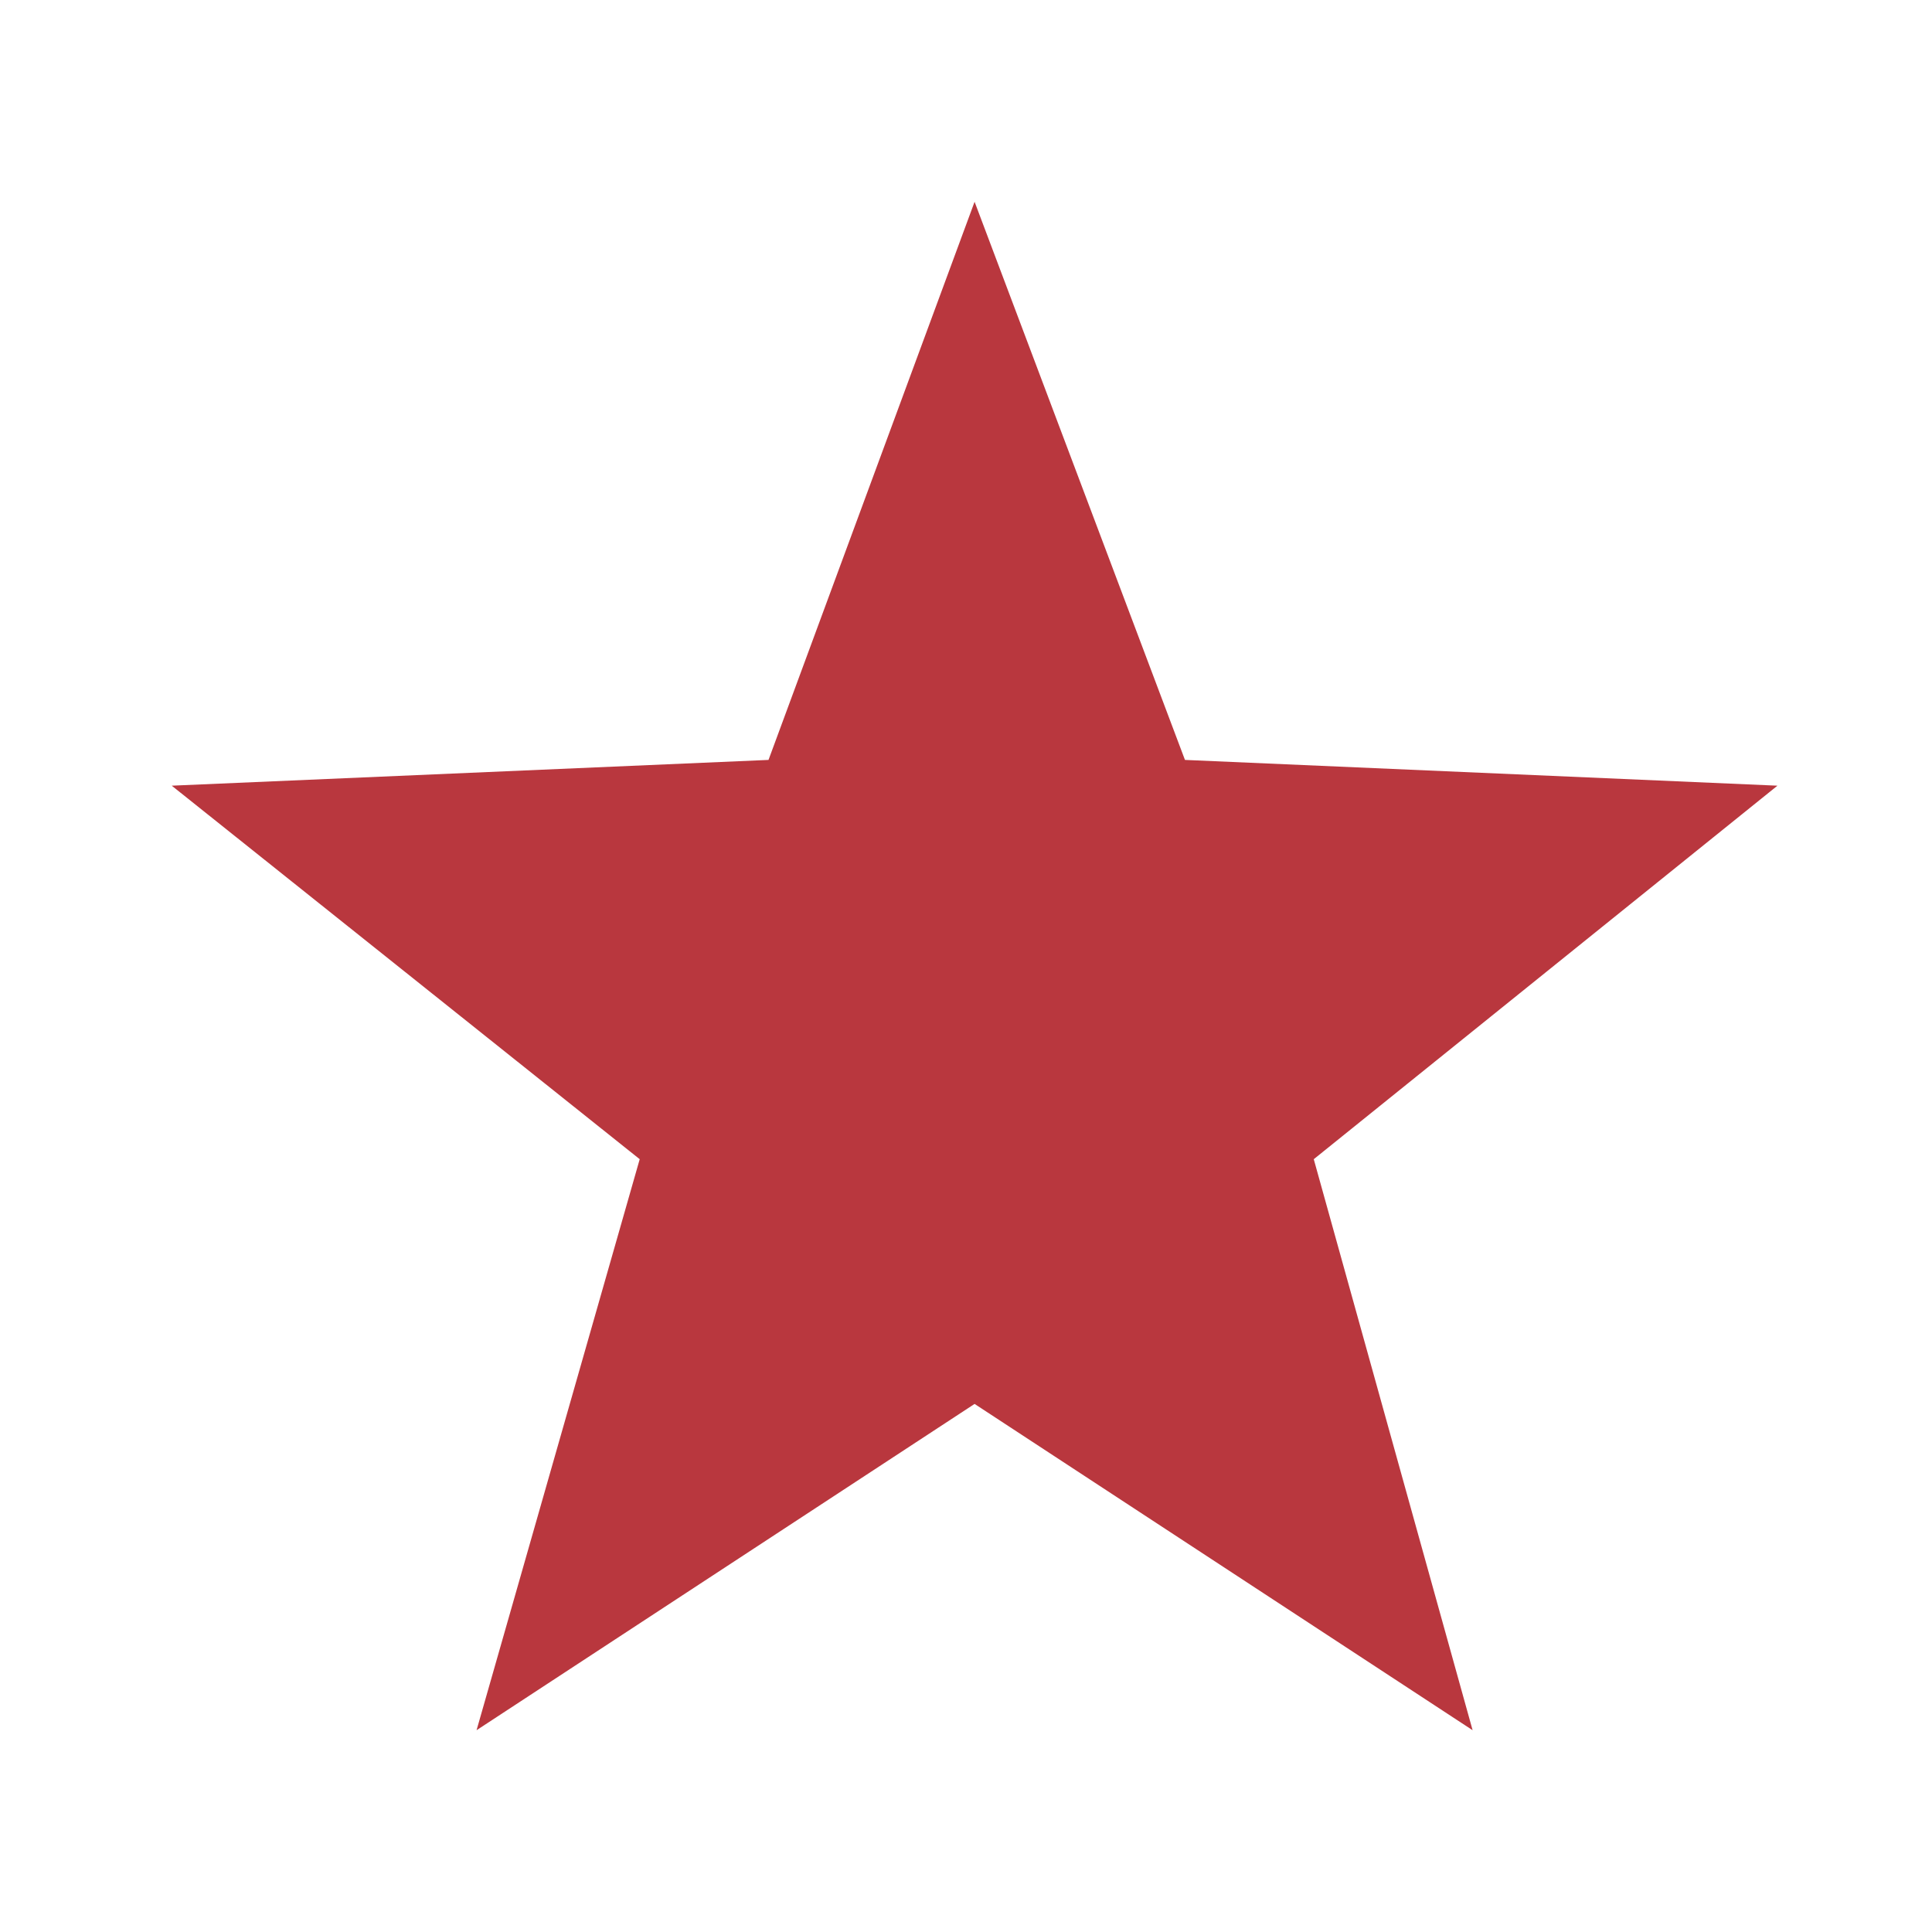 <?xml version="1.0" encoding="utf-8"?>
<!-- Generator: Adobe Illustrator 18.1.1, SVG Export Plug-In . SVG Version: 6.00 Build 0)  -->
<svg version="1.1" id="Layer_1" xmlns="http://www.w3.org/2000/svg" xmlns:xlink="http://www.w3.org/1999/xlink" x="0px" y="0px"
	 viewBox="0 0 45 45" enable-background="new 0 0 45 45" xml:space="preserve">
<polygon fill="#B9373E" points="22.7,4.7 27.6,17.7 41.4,18.3 30.6,27 34.3,40.3 22.7,32.7 11.1,40.3 14.9,27 4,18.3 17.9,17.7 "/>
</svg>

